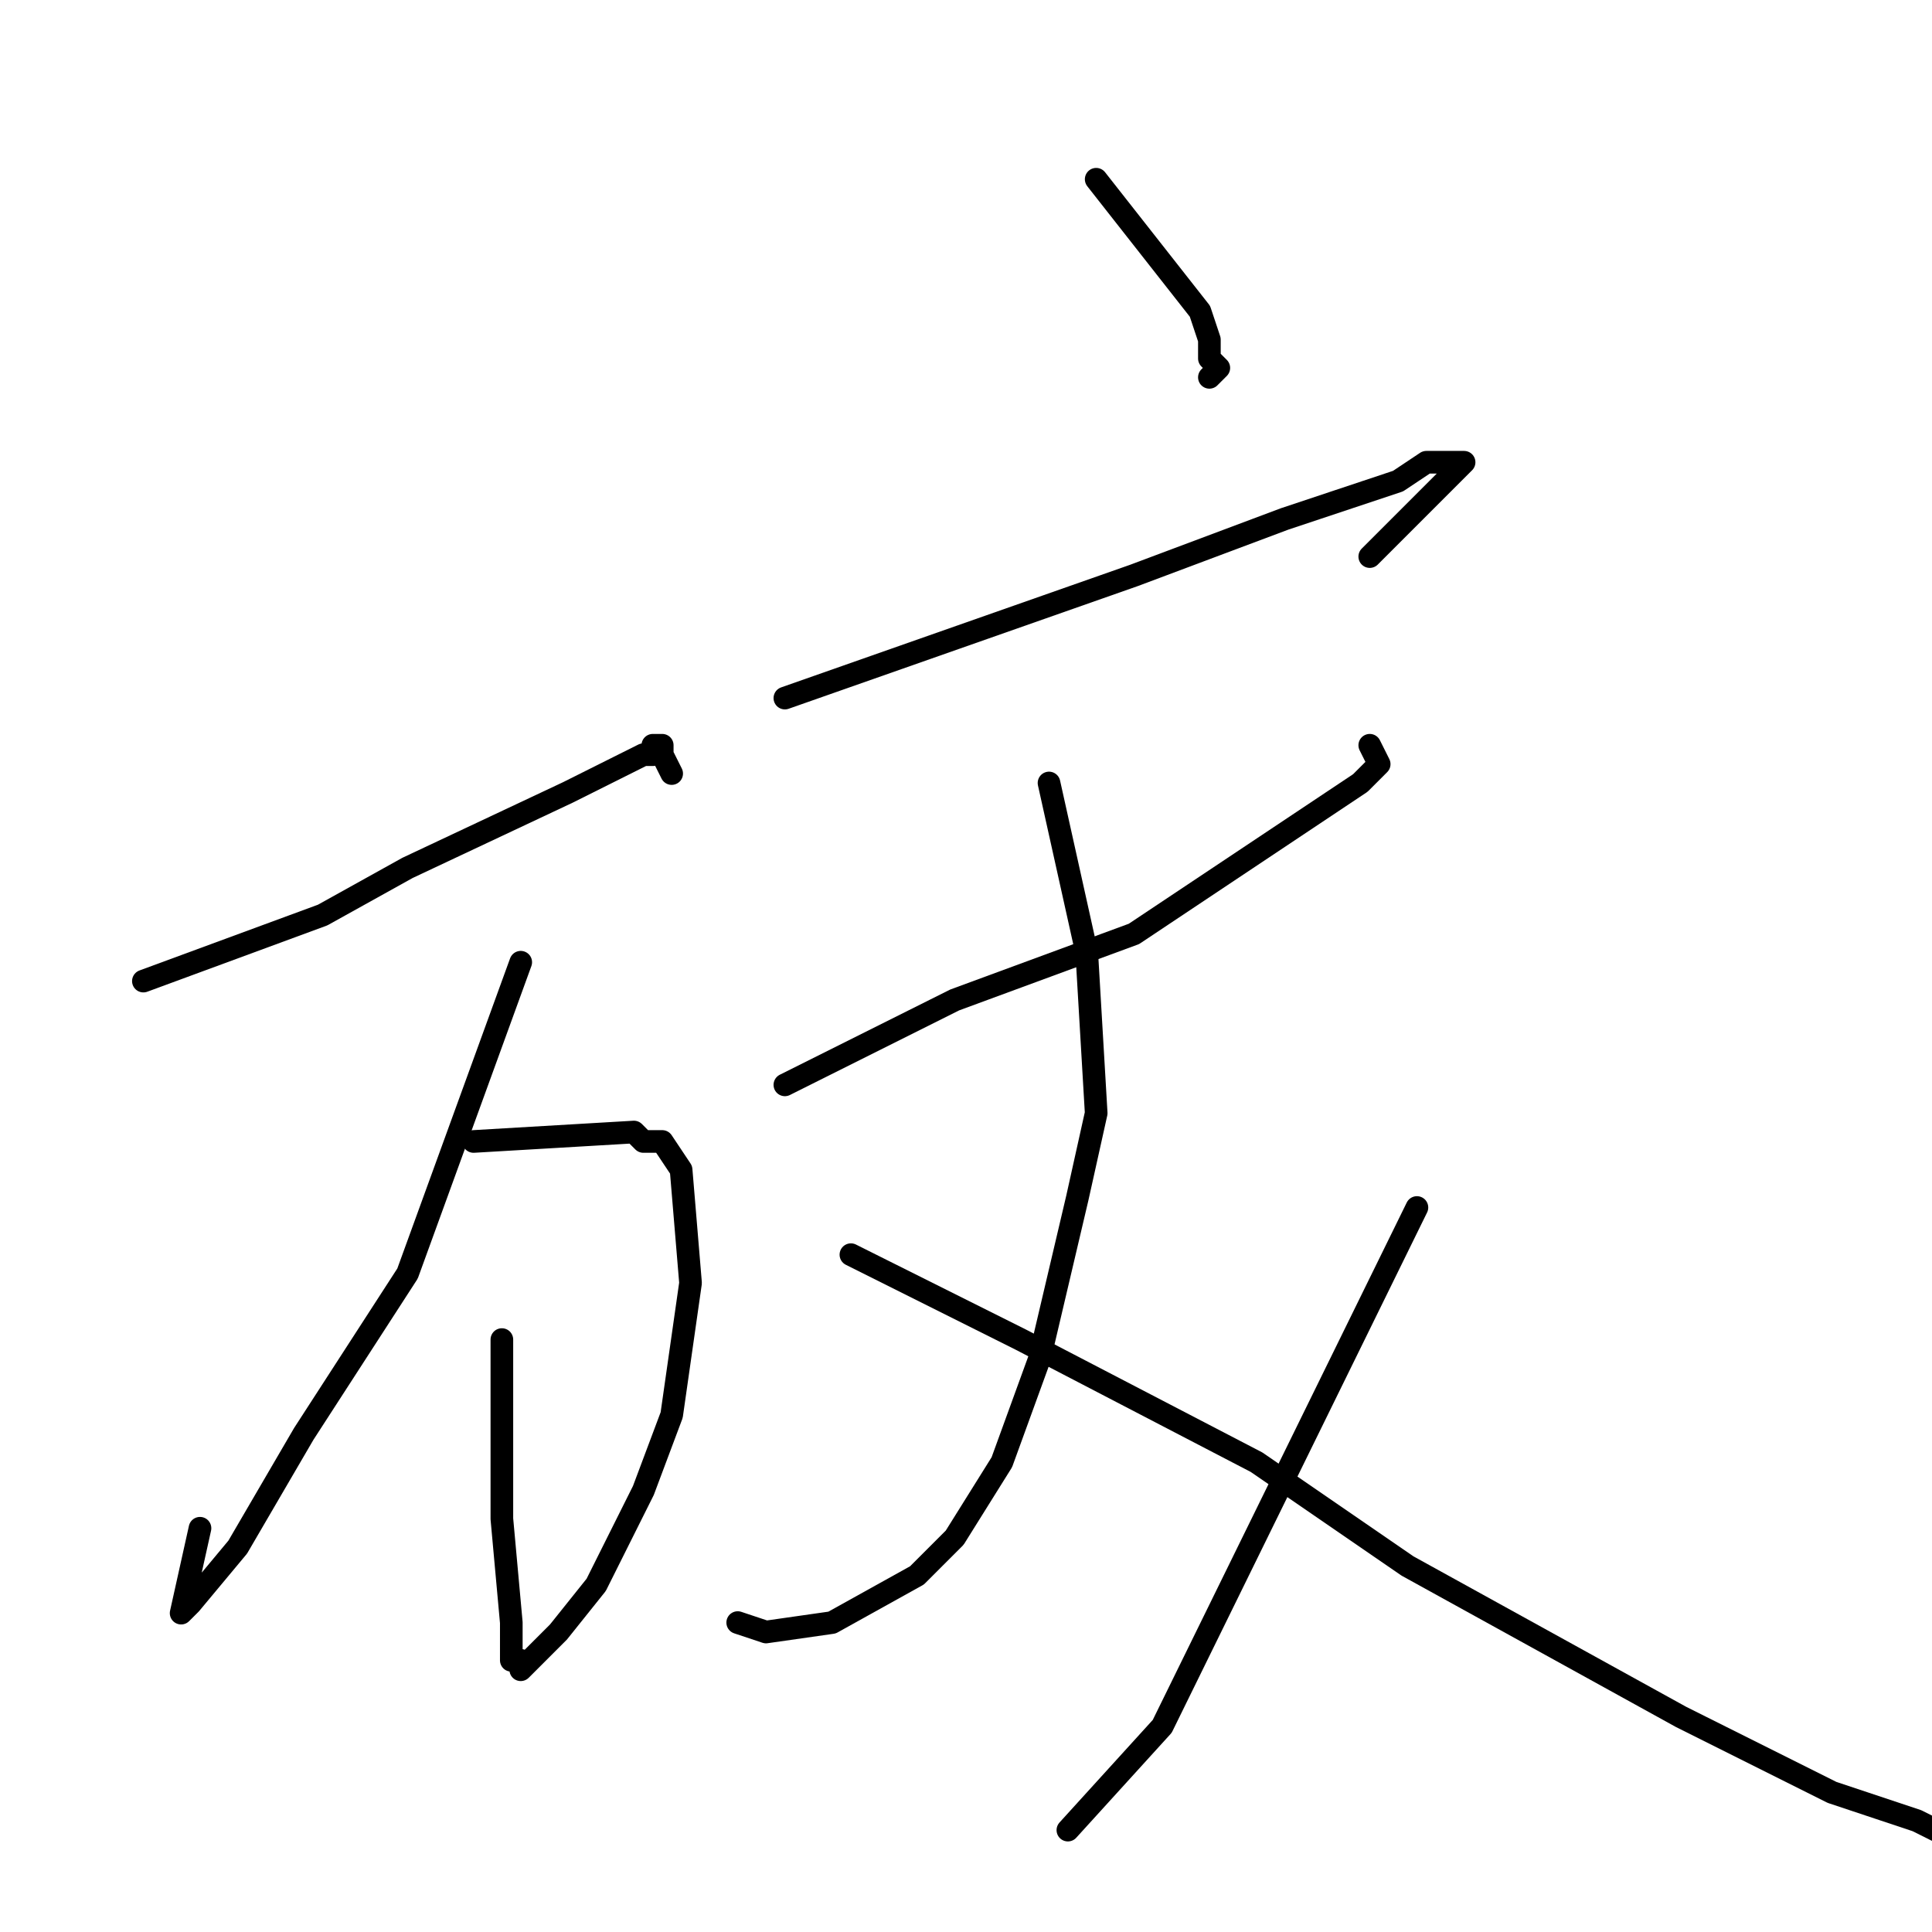<?xml version="1.0" standalone="no"?>
    <svg width="256" height="256" xmlns="http://www.w3.org/2000/svg" version="1.1">
    <polyline stroke="black" stroke-width="3" stroke-linecap="round" fill="transparent" stroke-linejoin="round" points="19 130 42.75 121.25 54 115 75.25 105 82.75 101.25 85.25 100 86.5 100 86.5 98.75 87.75 98.75 87.75 100 89 102.5 89 102.5 " />
        <polyline stroke="black" stroke-width="3" stroke-linecap="round" fill="transparent" stroke-linejoin="round" points="62.75 151.25 84 150 85.25 151.25 87.75 151.25 90.25 155 91.5 170 89 187.5 85.25 197.5 79 210 74 216.25 72.75 217.5 70.25 220 69 221.25 69 220 67.75 220 67.75 215 66.5 201.25 66.5 177.5 66.5 177.5 " />
        <polyline stroke="black" stroke-width="3" stroke-linecap="round" fill="transparent" stroke-linejoin="round" points="69 127.5 54 168.75 40.25 190 31.5 205 25.25 212.5 24 213.75 26.5 202.5 26.5 202.5 " />
        <polyline stroke="black" stroke-width="3" stroke-linecap="round" fill="transparent" stroke-linejoin="round" points="145.25 23.75 159 41.25 160.25 45 160.25 46.25 160.25 47.5 161.5 48.75 160.25 50 160.25 50 " />
        <polyline stroke="black" stroke-width="3" stroke-linecap="round" fill="transparent" stroke-linejoin="round" points="104 92.5 150.25 76.25 170.25 68.75 181.5 65 185.25 63.75 189 61.25 191.5 61.25 192.75 61.25 194 61.25 181.5 73.75 181.5 73.75 " />
        <polyline stroke="black" stroke-width="3" stroke-linecap="round" fill="transparent" stroke-linejoin="round" points="104 143.75 126.5 132.5 150.25 123.75 165.25 113.75 176.5 106.25 180.25 103.75 182.75 101.25 181.5 98.75 181.5 98.75 " />
        <polyline stroke="black" stroke-width="3" stroke-linecap="round" fill="transparent" stroke-linejoin="round" points="139 103.75 144 126.25 145.25 147.5 142.75 158.75 137.75 180 132.75 193.75 126.5 203.75 121.5 208.75 110.25 215 101.5 216.25 97.75 215 97.75 215 " />
        <polyline stroke="black" stroke-width="3" stroke-linecap="round" fill="transparent" stroke-linejoin="round" points="112.75 166.25 135.25 177.5 166.5 193.75 186.5 207.5 222.75 227.5 242.75 237.5 254 241.25 256.5 242.5 260.25 242.5 260.25 240 260.25 240 " />
        <polyline stroke="black" stroke-width="3" stroke-linecap="round" fill="transparent" stroke-linejoin="round" points="187.75 160 154 228.75 141.5 242.5 141.5 242.5 " />
        </svg>